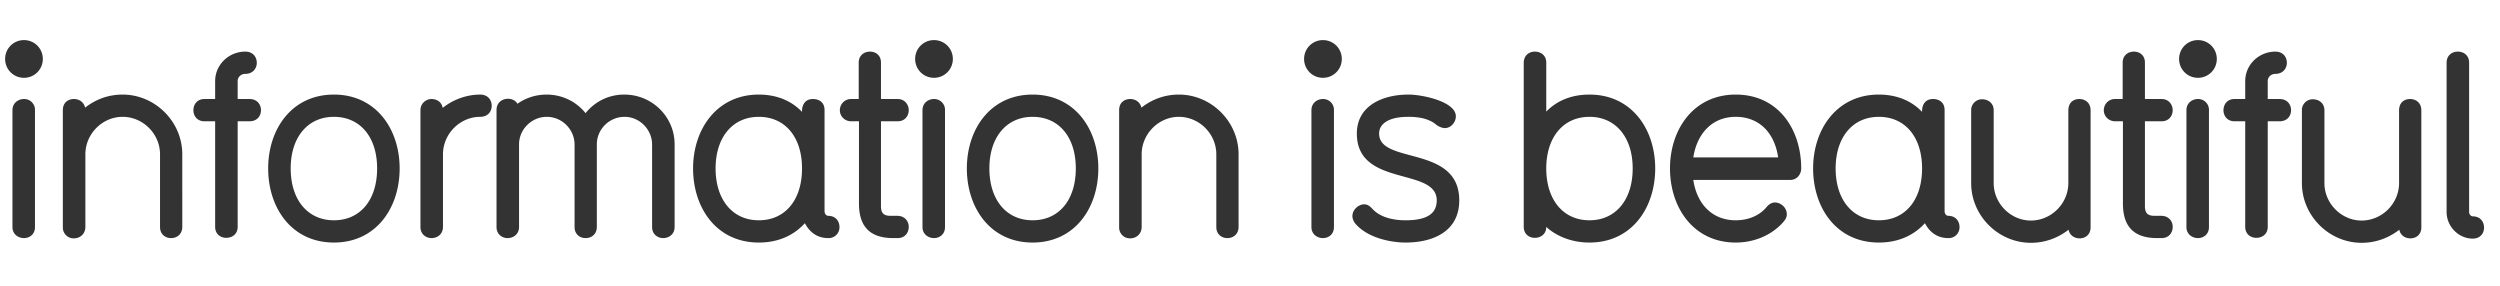 <svg xmlns="http://www.w3.org/2000/svg" width="420" height="48" xmlns:v="https://vecta.io/nano"><path fill="#333" d="M4.028 13.072c1.76 0 3.168-1.408 3.168-3.168S5.788 6.736 4.028 6.736.86 8.144.86 9.904s1.408 3.168 3.168 3.168zm0 26.928c.924 0 1.848-.616 1.848-1.848V18.528a1.81 1.81 0 0 0-1.848-1.892c-.968 0-1.936.66-1.936 1.892v19.624C2.092 39.34 3.06 40 4.028 40zm8.38.044c1.012 0 1.936-.704 1.936-1.936V25.92c0-3.432 2.86-6.292 6.248-6.292 3.432 0 6.292 2.86 6.292 6.292v12.232c0 1.188.88 1.848 1.848 1.848 1.012 0 1.892-.66 1.892-1.892V25.92c0-5.5-4.576-10.032-10.032-10.032-2.42 0-4.576.836-6.292 2.2-.22-.968-1.012-1.452-1.892-1.452-.924 0-1.848.572-1.848 1.848v19.668a1.81 1.81 0 0 0 1.848 1.892zm25.584-.088c1.012 0 1.936-.616 1.936-1.848V20.376h1.98c1.276 0 1.936-.88 1.936-1.848 0-1.012-.66-1.892-1.936-1.892h-1.98V13.6c0-.616.528-1.188 1.276-1.188 1.276 0 1.936-.924 1.936-1.848 0-1.012-.66-1.892-1.936-1.892-2.728 0-5.06 2.156-5.06 4.972v2.992H34.34c-1.188 0-1.848.88-1.848 1.892 0 .968.66 1.848 1.848 1.848h1.804v17.732c0 1.232.924 1.848 1.848 1.848zm18.104.792c7.084 0 11.044-5.808 11.044-12.452 0-6.6-3.96-12.408-11.044-12.408s-11.044 5.808-11.044 12.408c0 6.644 3.96 12.452 11.044 12.452zm0-3.74c-4.4 0-7.26-3.432-7.26-8.712 0-5.236 2.86-8.668 7.26-8.668 4.444 0 7.26 3.432 7.26 8.668 0 5.28-2.816 8.712-7.26 8.712zM72.484 40c1.012 0 1.936-.66 1.936-1.892V25.92c0-3.432 2.86-6.292 6.248-6.292 1.276 0 1.936-.88 1.936-1.848 0-1.012-.66-1.892-1.936-1.892-2.244 0-4.576.836-6.292 2.244-.176-1.012-1.012-1.496-1.892-1.496-.836 0-1.848.66-1.848 1.892v19.624c0 1.188.924 1.848 1.848 1.848zm38.916 0c1.012 0 1.936-.66 1.936-1.892v-13.86c0-4.62-3.784-8.36-8.448-8.36a8.24 8.24 0 0 0-6.512 3.124c-1.54-1.936-3.916-3.124-6.556-3.124-1.804 0-3.52.572-4.884 1.54-.352-.572-.968-.836-1.584-.836-.968 0-1.936.616-1.936 1.892v19.668c0 1.188.924 1.848 1.848 1.848 1.012 0 1.936-.66 1.936-1.892v-13.86c0-2.508 2.112-4.62 4.664-4.62s4.664 2.112 4.664 4.664v13.86c0 1.188.88 1.848 1.848 1.848 1.012 0 1.892-.66 1.892-1.892v-13.86c0-2.508 2.068-4.62 4.664-4.62 2.508 0 4.62 2.112 4.62 4.664v13.86c0 1.188.924 1.848 1.848 1.848zm16.08.748c3.432 0 5.984-1.32 7.744-3.256.396.792 1.496 2.508 3.916 2.508a1.81 1.81 0 0 0 1.892-1.848c0-1.012-.66-1.892-1.892-1.892-.22 0-.616-.22-.616-.792V18.484c0-1.364-1.012-1.848-1.936-1.848-1.608 0-1.832 1.383-1.847 1.92v.236c-1.716-1.804-4.18-2.904-7.26-2.904-7.084 0-11.044 5.852-11.044 12.408s3.872 12.452 11.044 12.452zm0-3.74c-4.4 0-7.26-3.432-7.26-8.712 0-5.236 2.86-8.668 7.26-8.668 4.444 0 7.26 3.432 7.26 8.668 0 5.28-2.816 8.712-7.26 8.712zM150.82 40c1.144 0 1.848-.836 1.848-1.892 0-1.012-.748-1.848-1.892-1.848h-1.1c-1.232 0-1.672-.44-1.672-1.672V20.376h2.816c1.144 0 1.848-.836 1.848-1.892 0-.836-.616-1.848-1.848-1.848h-2.816V10.52c0-1.232-.88-1.848-1.848-1.848s-1.892.616-1.892 1.848v6.116h-1.32c-1.012 0-1.848.836-1.848 1.892 0 1.012.836 1.848 1.892 1.848h1.32v13.816c0 3.608 1.584 5.808 5.764 5.808h.748zm6.092-26.928c1.76 0 3.168-1.408 3.168-3.168s-1.408-3.168-3.168-3.168-3.168 1.408-3.168 3.168 1.408 3.168 3.168 3.168zm0 26.928c.924 0 1.848-.616 1.848-1.848V18.528a1.81 1.81 0 0 0-1.848-1.892c-.968 0-1.936.66-1.936 1.892v19.624c0 1.188.968 1.848 1.936 1.848zm16.564.748c7.084 0 11.044-5.808 11.044-12.452 0-6.6-3.96-12.408-11.044-12.408s-11.044 5.808-11.044 12.408c0 6.644 3.96 12.452 11.044 12.452zm0-3.74c-4.4 0-7.26-3.432-7.26-8.712 0-5.236 2.86-8.668 7.26-8.668 4.444 0 7.26 3.432 7.26 8.668 0 5.28-2.816 8.712-7.26 8.712zm16.388 3.036c1.012 0 1.936-.704 1.936-1.936V25.92c0-3.432 2.86-6.292 6.248-6.292 3.432 0 6.292 2.86 6.292 6.292v12.232c0 1.188.88 1.848 1.848 1.848 1.012 0 1.892-.66 1.892-1.892V25.92c0-5.5-4.576-10.032-10.032-10.032-2.42 0-4.576.836-6.292 2.2-.22-.968-1.012-1.452-1.892-1.452-.924 0-1.848.572-1.848 1.848v19.668a1.81 1.81 0 0 0 1.848 1.892zm32.392-26.972c1.76 0 3.168-1.408 3.168-3.168s-1.408-3.168-3.168-3.168-3.168 1.408-3.168 3.168 1.408 3.168 3.168 3.168zm0 26.928c.924 0 1.848-.616 1.848-1.848V18.528a1.81 1.81 0 0 0-1.848-1.892c-.968 0-1.936.66-1.936 1.892v19.624c0 1.188.968 1.848 1.936 1.848zm13.88.748c4.664 0 9.02-1.892 9.02-7.084 0-9.372-13.464-5.984-13.464-11.22 0-1.452 1.276-2.816 4.928-2.816 1.76 0 3.476.308 4.664 1.32.44.352 1.056.572 1.452.572 1.056 0 1.848-1.012 1.848-1.98 0-2.464-5.588-3.652-7.964-3.652-4.18 0-8.668 1.76-8.668 6.556 0 9.064 13.42 5.588 13.42 11.22 0 1.98-1.276 3.344-5.236 3.344-1.98 0-4.224-.44-5.588-1.936-.44-.484-.836-.748-1.364-.748-.924 0-1.98.88-1.98 1.98 0 .352.132.748.396 1.144 2.068 2.552 6.116 3.3 8.536 3.3zm30.896 0c7.084 0 11.044-5.808 11.044-12.452 0-6.6-3.96-12.408-11.044-12.408-3.08 0-5.5 1.056-7.26 2.86V10.52c0-1.232-.924-1.848-1.936-1.848-.924 0-1.848.616-1.848 1.892v27.544c0 1.232.924 1.848 1.848 1.848 1.012 0 1.936-.616 1.936-1.848.044.044 2.552 2.64 7.26 2.64zm0-3.74c-4.4 0-7.26-3.432-7.26-8.712 0-5.236 2.86-8.668 7.26-8.668s7.26 3.432 7.26 8.668c0 5.28-2.86 8.712-7.26 8.712zm24.572 3.74c2.816 0 5.544-1.012 7.524-2.948.924-.924 1.056-1.32 1.056-1.848 0-1.056-1.012-1.936-1.98-1.936-.528 0-.968.264-1.364.704-1.276 1.584-3.256 2.288-5.236 2.288-3.872 0-6.512-2.64-7.128-6.776h16.28c1.144 0 1.848-.968 1.848-1.936 0-6.556-3.828-12.408-11-12.408-7.084 0-11.044 5.852-11.044 12.408 0 6.6 3.96 12.452 11.044 12.452zm7.128-14.3h-14.256c.572-3.784 2.992-6.82 7.128-6.82 3.872 0 6.512 2.596 7.128 6.82zm16.916 14.3c3.432 0 5.984-1.32 7.744-3.256.396.792 1.496 2.508 3.916 2.508a1.81 1.81 0 0 0 1.892-1.848c0-1.012-.66-1.892-1.892-1.892-.22 0-.616-.22-.616-.792V18.484c0-1.364-1.012-1.848-1.936-1.848-1.672 0-1.848 1.496-1.848 1.98v.176c-1.716-1.804-4.18-2.904-7.26-2.904-7.084 0-11.044 5.852-11.044 12.408s3.872 12.452 11.044 12.452zm0-3.74c-4.4 0-7.26-3.432-7.26-8.712 0-5.236 2.86-8.668 7.26-8.668 4.444 0 7.26 3.432 7.26 8.668 0 5.28-2.816 8.712-7.26 8.712zm25.54 3.784c2.42 0 4.576-.836 6.336-2.2.176.968 1.012 1.452 1.848 1.452.968 0 1.848-.616 1.848-1.848V18.528c0-1.232-.88-1.892-1.892-1.892-.968 0-1.848.572-1.848 1.936V30.76c0 3.432-2.86 6.292-6.292 6.292-3.388 0-6.248-2.86-6.248-6.292V18.528c0-1.188-.924-1.848-1.936-1.848a1.81 1.81 0 0 0-1.848 1.892V30.76c0 5.5 4.576 10.032 10.032 10.032zM363.164 40c1.144 0 1.848-.836 1.848-1.892 0-1.012-.748-1.848-1.892-1.848h-1.1c-1.232 0-1.672-.44-1.672-1.672V20.376h2.816c1.144 0 1.848-.836 1.848-1.892 0-.836-.616-1.848-1.848-1.848h-2.816V10.52c0-1.232-.88-1.848-1.848-1.848s-1.892.616-1.892 1.848v6.116h-1.32c-1.012 0-1.848.836-1.848 1.892 0 1.012.836 1.848 1.892 1.848h1.32v13.816c0 3.608 1.584 5.808 5.764 5.808h.748zm6.092-26.928c1.76 0 3.168-1.408 3.168-3.168s-1.408-3.168-3.168-3.168-3.168 1.408-3.168 3.168 1.408 3.168 3.168 3.168zm0 26.928c.924 0 1.848-.616 1.848-1.848V18.528a1.81 1.81 0 0 0-1.848-1.892c-.968 0-1.936.66-1.936 1.892v19.624c0 1.188.968 1.848 1.936 1.848zm9.788-.044c1.012 0 1.936-.616 1.936-1.848V20.376h1.98c1.276 0 1.936-.88 1.936-1.848 0-1.012-.66-1.892-1.936-1.892h-1.98V13.6c0-.616.528-1.188 1.276-1.188 1.276 0 1.936-.924 1.936-1.848 0-1.012-.66-1.892-1.936-1.892-2.728 0-5.06 2.156-5.06 4.972v2.992h-1.804c-1.188 0-1.848.88-1.848 1.892 0 .968.66 1.848 1.848 1.848h1.804v17.732c0 1.232.924 1.848 1.848 1.848zm17.708.836c2.42 0 4.576-.836 6.336-2.2.176.968 1.012 1.452 1.848 1.452.968 0 1.848-.616 1.848-1.848V18.528c0-1.232-.88-1.892-1.892-1.892-.968 0-1.848.572-1.848 1.936V30.76c0 3.432-2.86 6.292-6.292 6.292-3.388 0-6.248-2.86-6.248-6.292V18.528c0-1.188-.924-1.848-1.936-1.848a1.81 1.81 0 0 0-1.848 1.892V30.76c0 5.5 4.576 10.032 10.032 10.032zm18.676-.704c1.232 0 1.892-.88 1.892-1.848 0-1.012-.66-1.892-1.892-1.892-.22 0-.616-.22-.616-.748V10.52c0-1.232-.924-1.848-1.892-1.848s-1.892.616-1.892 1.892V35.6c0 2.464 2.024 4.488 4.4 4.488z"/></svg>